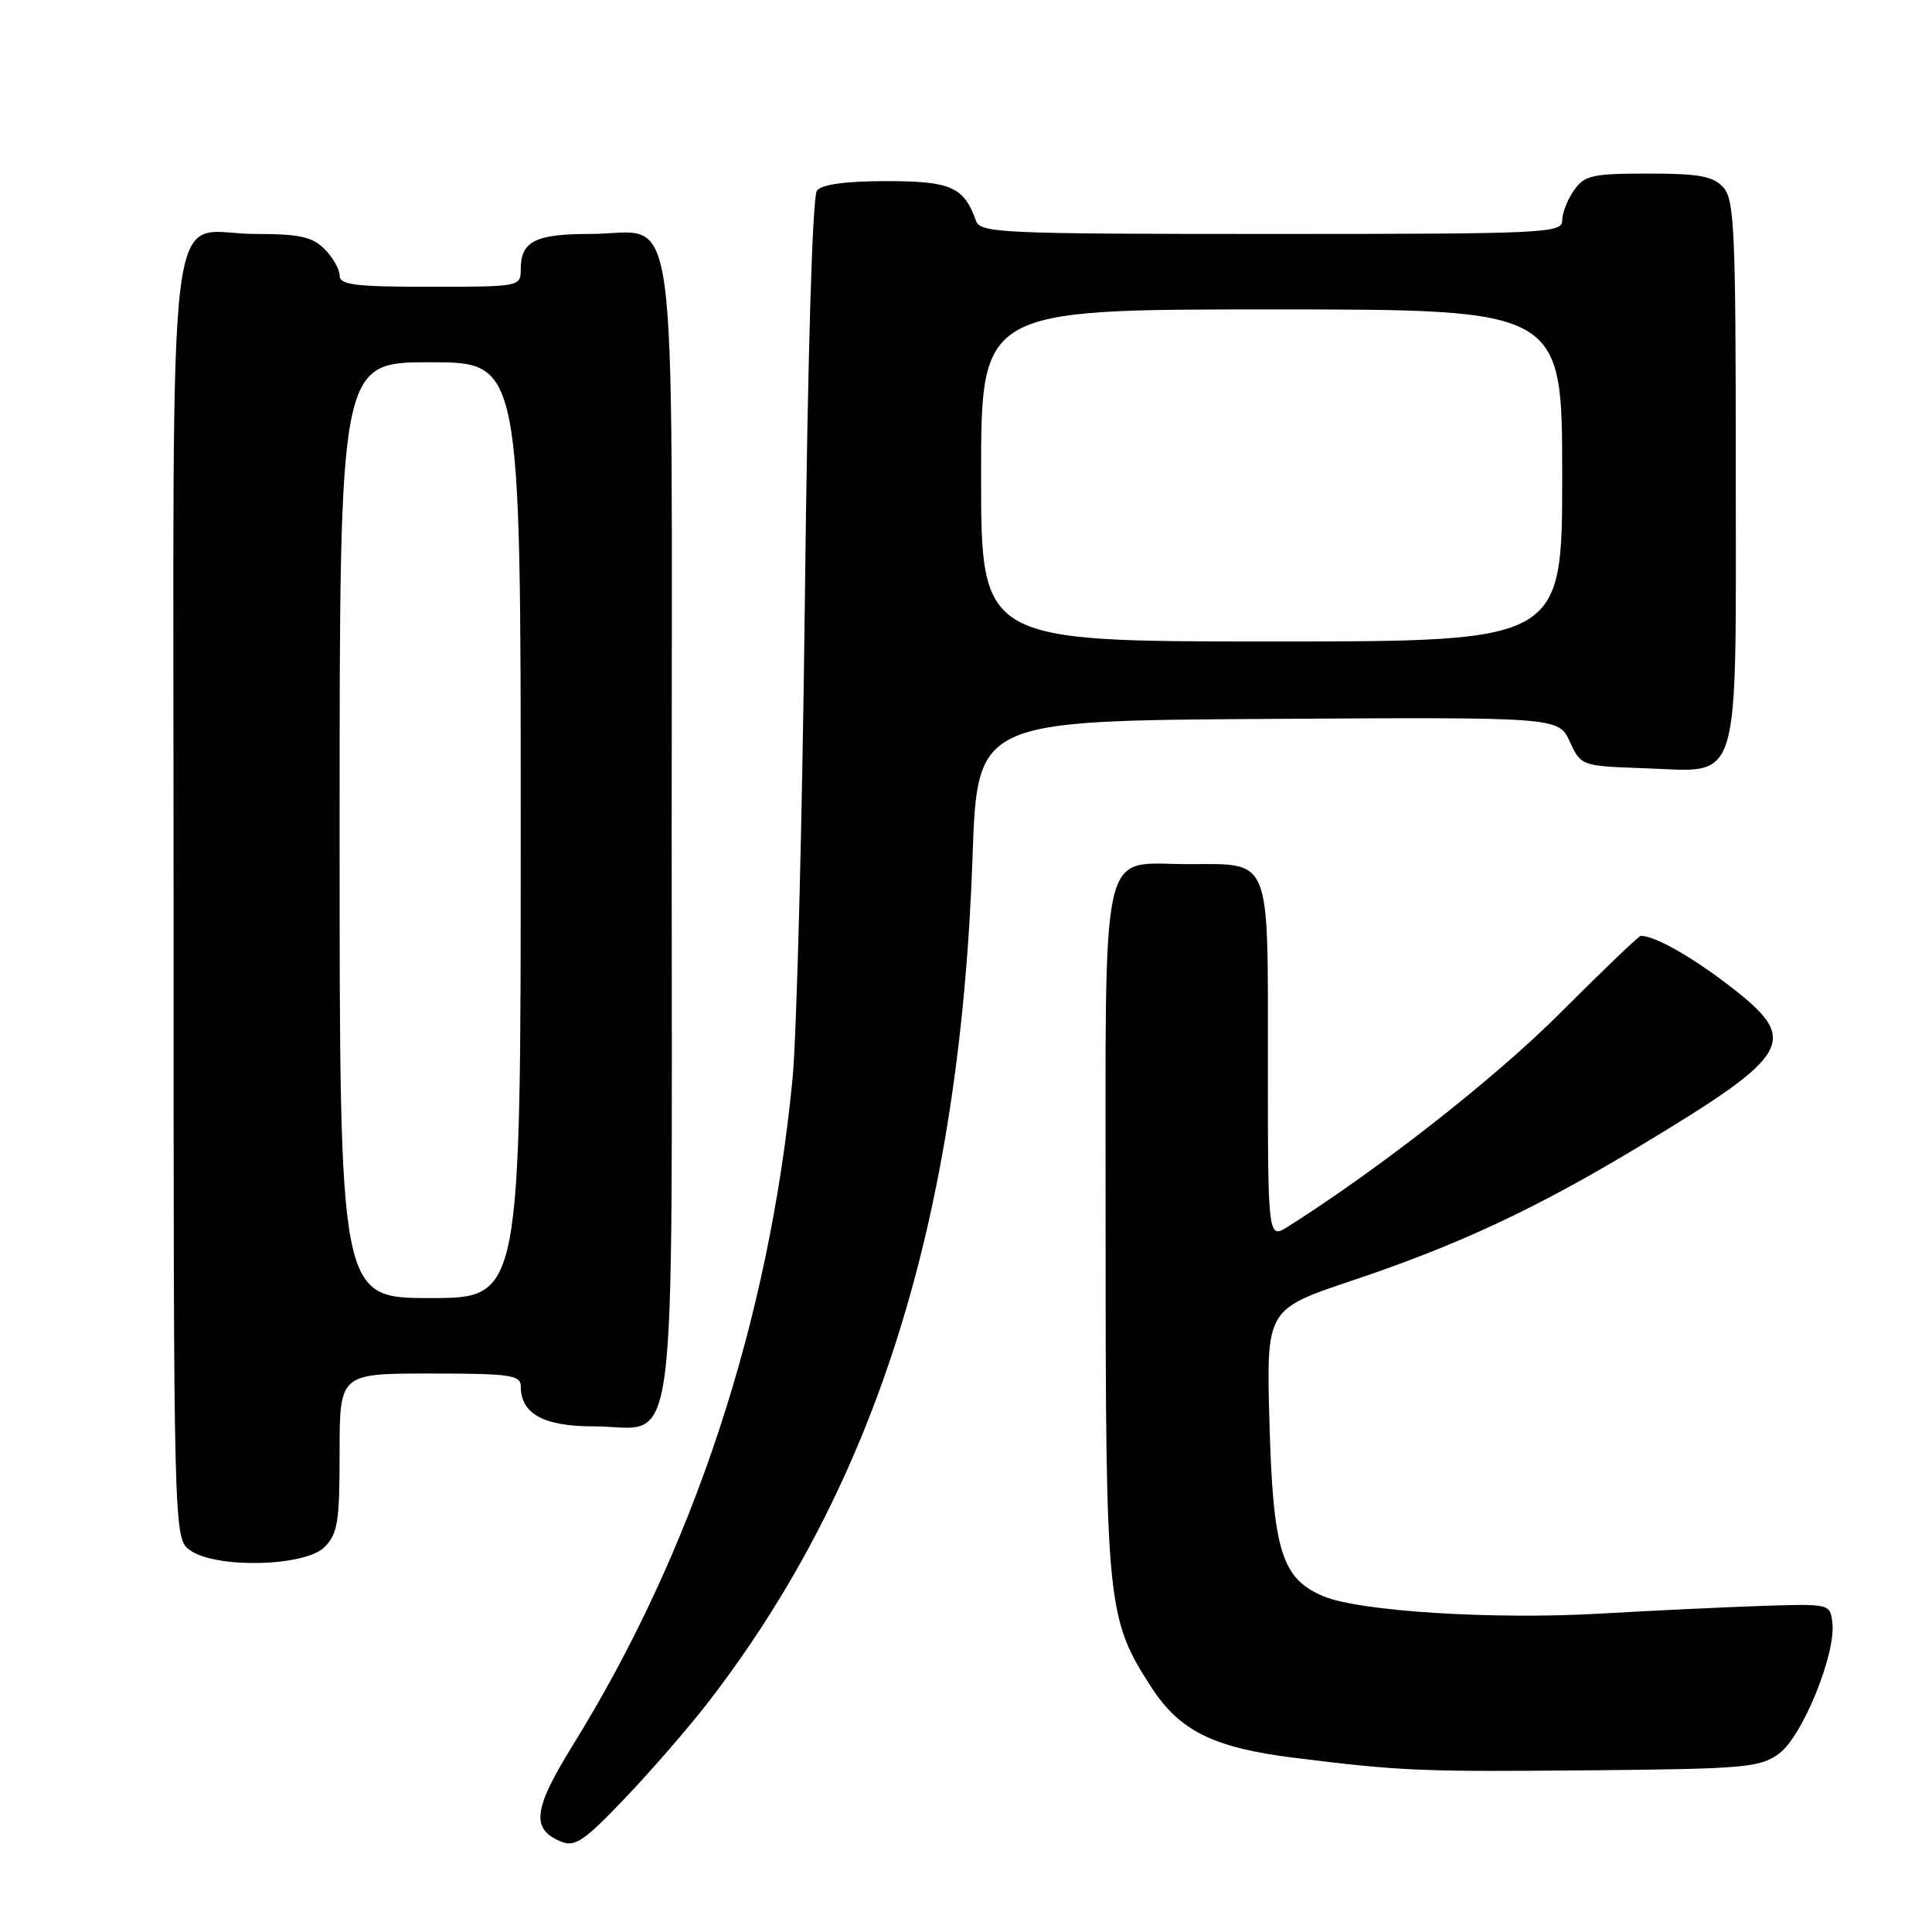 <?xml version="1.0" encoding="UTF-8" standalone="no"?>
<!DOCTYPE svg PUBLIC "-//W3C//DTD SVG 1.1//EN" "http://www.w3.org/Graphics/SVG/1.1/DTD/svg11.dtd" >
<svg xmlns="http://www.w3.org/2000/svg" xmlns:xlink="http://www.w3.org/1999/xlink" version="1.1" viewBox="0 0 256 256">
 <g >
 <path fill="currentColor"
d=" M 93.88 225.51 C 116.18 196.58 127.21 161.28 128.87 113.50 C 129.50 95.50 129.50 95.50 168.00 95.26 C 206.50 95.02 206.50 95.02 208.00 98.26 C 209.50 101.50 209.50 101.50 218.00 101.80 C 230.85 102.24 230.00 105.06 230.00 62.22 C 230.00 30.53 229.82 26.46 228.35 24.83 C 227.00 23.34 225.16 23.00 218.40 23.00 C 210.97 23.00 209.95 23.23 208.56 25.22 C 207.70 26.44 207.00 28.24 207.00 29.22 C 207.00 30.90 204.73 31.00 168.47 31.00 C 132.68 31.00 129.89 30.88 129.32 29.25 C 127.73 24.77 126.00 24.00 117.47 24.00 C 112.08 24.00 108.90 24.43 108.25 25.25 C 107.65 26.02 107.02 47.00 106.65 79.50 C 106.31 108.65 105.57 137.22 105.01 143.00 C 101.88 175.16 91.86 205.52 75.87 231.30 C 70.65 239.73 70.33 242.37 74.34 244.02 C 76.19 244.78 77.41 243.95 82.88 238.20 C 86.39 234.52 91.34 228.80 93.88 225.51 Z  M 235.77 232.33 C 238.84 230.05 243.28 219.15 242.80 215.04 C 242.50 212.51 242.48 212.50 233.50 212.79 C 228.55 212.96 218.91 213.41 212.08 213.81 C 197.92 214.63 180.19 213.52 175.38 211.52 C 169.83 209.20 168.68 205.50 168.21 188.50 C 167.79 173.50 167.79 173.50 179.14 169.69 C 193.17 164.99 203.39 160.22 217.00 152.03 C 237.68 139.58 238.62 137.90 229.09 130.57 C 224.08 126.72 219.25 124.00 217.41 124.00 C 217.16 124.00 212.35 128.61 206.71 134.25 C 198.11 142.85 183.07 154.66 170.75 162.48 C 168.00 164.23 168.00 164.23 168.00 140.74 C 168.00 113.15 168.55 114.50 157.38 114.50 C 145.59 114.50 146.50 110.42 146.50 163.29 C 146.50 212.81 146.67 214.50 152.62 223.66 C 156.35 229.38 160.85 231.59 171.50 232.92 C 185.70 234.68 188.21 234.79 211.27 234.57 C 231.38 234.38 233.25 234.20 235.77 232.33 Z  M 43.00 205.00 C 44.75 203.25 45.00 201.67 45.00 192.50 C 45.00 182.00 45.00 182.00 57.00 182.00 C 67.55 182.00 69.00 182.20 69.00 183.67 C 69.00 187.34 72.01 189.00 78.65 189.00 C 90.02 189.00 89.00 196.81 89.00 110.00 C 89.00 22.94 90.10 31.00 78.20 31.00 C 70.90 31.00 69.00 31.97 69.00 35.70 C 69.00 37.97 68.86 38.00 57.00 38.00 C 47.00 38.00 45.00 37.75 45.00 36.50 C 45.00 35.68 44.10 34.10 43.00 33.00 C 41.37 31.37 39.67 31.00 33.83 31.00 C 21.80 31.00 23.00 21.21 23.00 119.10 C 23.00 203.89 23.00 203.89 25.22 205.44 C 28.69 207.87 40.42 207.58 43.00 205.00 Z  M 130.00 63.00 C 130.00 41.00 130.00 41.00 168.50 41.00 C 207.00 41.00 207.00 41.00 207.00 63.00 C 207.00 85.00 207.00 85.00 168.50 85.00 C 130.00 85.00 130.00 85.00 130.00 63.00 Z  M 45.00 110.00 C 45.00 48.00 45.00 48.00 57.00 48.00 C 69.00 48.00 69.00 48.00 69.00 110.00 C 69.00 172.00 69.00 172.00 57.00 172.00 C 45.00 172.00 45.00 172.00 45.00 110.00 Z "/>
</g>
</svg>